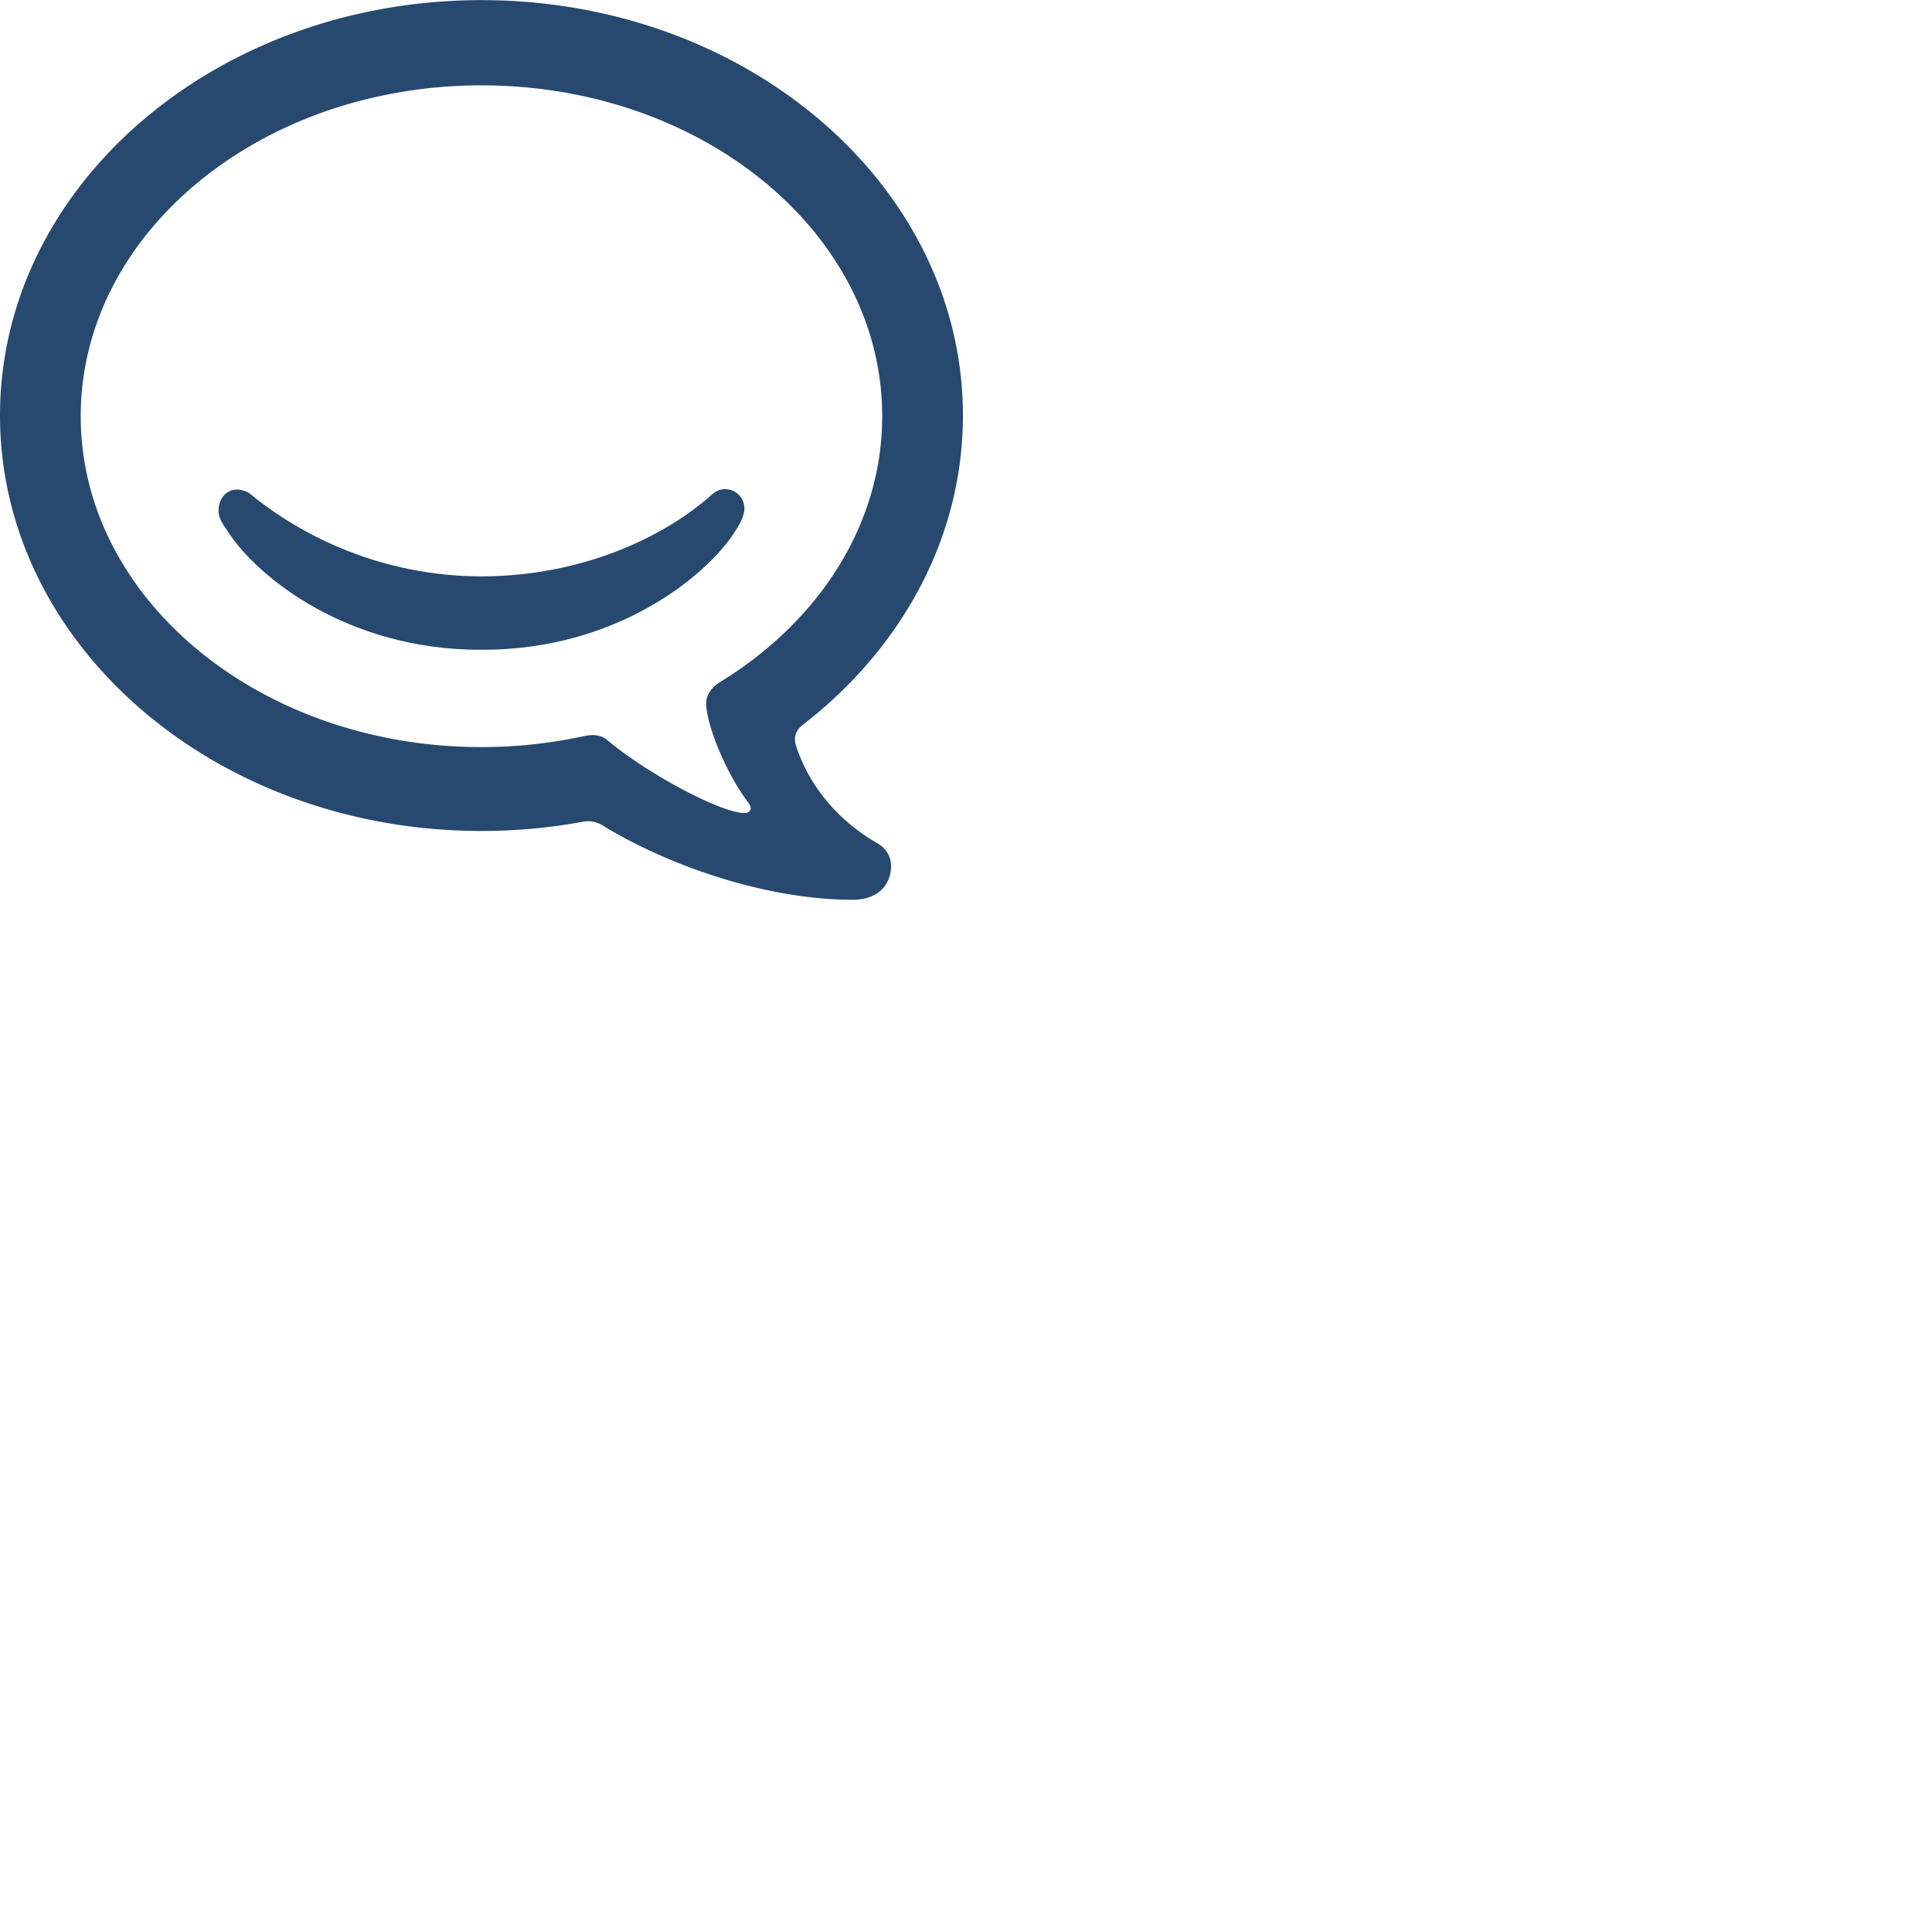 <svg xmlns="http://www.w3.org/2000/svg" version="1.1" viewBox="0 0 512 512" fill="currentColor"><g fill="#274970"><path d="M197.278 134.703c-.003-2.67-2.169-5.072-5.081-5.072c-1.176 0-2.378.4-3.365 1.286c-12.854 11.55-34.73 21.765-61.186 21.833h-.107c-26.411-.068-47.66-10.692-61.187-21.83c-.856-.704-2.442-1.187-3.47-1.187c-3.142 0-4.97 2.675-4.973 5.617c-.002 2.27 1.589 4.165 2.898 6.131c7.584 11.385 31.108 30.719 66.509 30.719h.554c35.399 0 58.923-19.334 66.508-30.719c1.31-1.966 2.902-4.509 2.9-6.778"/><path d="M198.329 212.745c.4.532.612.986.612 1.477c0 .739-.7 1.246-1.582 1.246c-6.392 0-26.087-10.612-36.454-19.358c-1.42-1.196-3.406-1.635-6.225-1.02a127.33 127.33 0 0 1-27.083 2.896c-58.654 0-106.205-39.257-106.205-87.698c0-48.417 47.551-87.668 106.205-87.668c58.648 0 106.196 39.251 106.196 87.668c0 28.905-16.933 54.534-43.05 70.51c-1.745 1.068-3.605 3.075-3.605 5.587c0 5.156 4.845 17.937 11.19 26.36zm34.147 10.701c-9.013-5.134-17.566-13.815-21.485-25.712c-.768-2.332-.086-4.217 1.712-5.607c26.075-20.159 42.482-49.426 42.482-82.02C255.185 49.314 198.06.033 127.598.033C57.128.034 0 49.314 0 110.106c0 60.821 57.128 110.111 127.598 110.111c9.207 0 18.184-.842 26.838-2.442c2.124-.392 3.851.106 5.265.975c17.462 10.714 43.465 19.702 66.27 19.702c7.346 0 10.171-4.659 10.171-8.902c0-2.737-1.483-4.861-3.666-6.104z"/></g></svg>